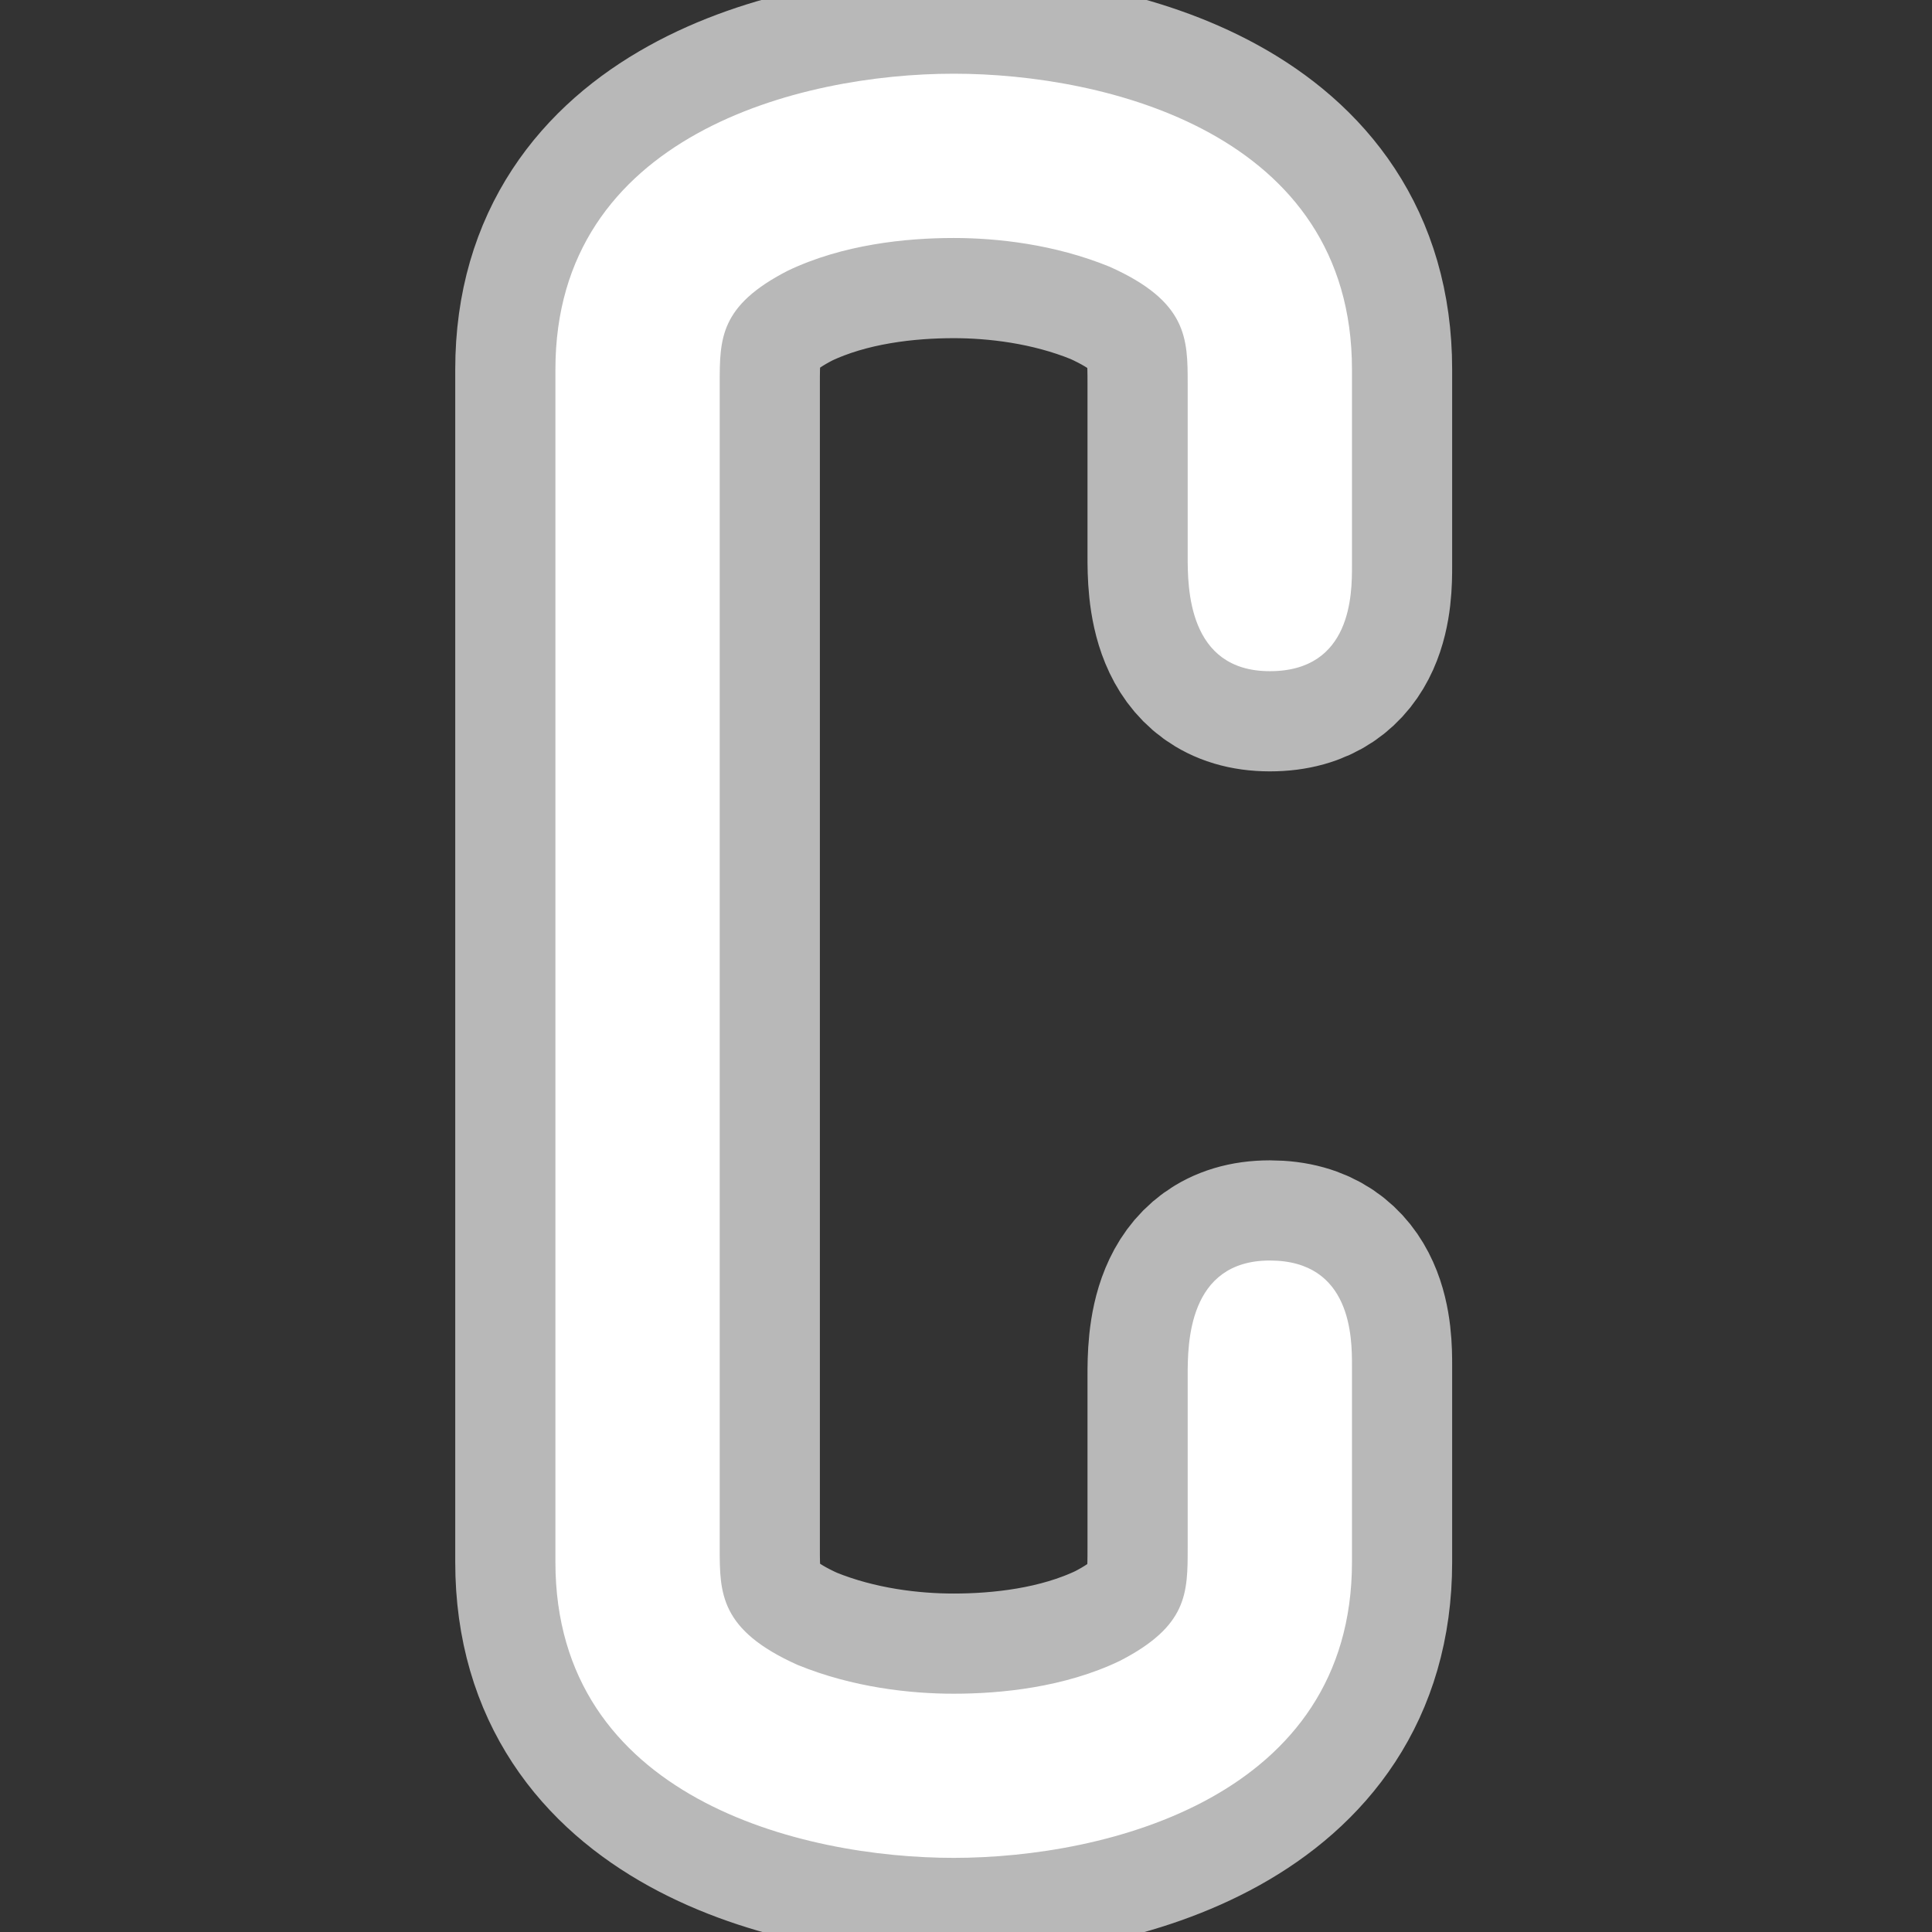 <?xml version="1.0" encoding="UTF-8" standalone="no"?>
<!-- This file was generated by dvisvgm 1.9.2 -->

<svg
   height="20"
   version="1.1"
   viewBox="37 57.458 13.5 13.5"
   width="20"
   id="svg11"
   xmlns="http://www.w3.org/2000/svg"
   xmlns:svg="http://www.w3.org/2000/svg"
   xmlns:rdf="http://www.w3.org/1999/02/22-rdf-syntax-ns#"
   xmlns:cc="http://creativecommons.org/ns#"
   xmlns:dc="http://purl.org/dc/elements/1.1/">
  <rect x="37" y="57.458" width="13.5" height="13.5" fill="#333333" stroke="none"/>
  <defs
     id="defs2" />
  <path
     id="path4"
     d="m 46.447,66.998 c 0,-0.186 0,-0.732 -0.574,-0.732 -0.574,0 -0.574,0.588 -0.574,0.803 v 1.205 c 0,0.316 0,0.545 -0.473,0.789 -0.387,0.186 -0.832,0.23 -1.162,0.23 -0.301,0 -0.703,-0.043 -1.09,-0.201 -0.545,-0.244 -0.545,-0.502 -0.545,-0.818 v -8.134 c 0,-0.316 0,-0.545 0.473,-0.789 0.387,-0.186 0.832,-0.23 1.162,-0.23 0.301,0 0.703,0.043 1.09,0.201 0.545,0.244 0.545,0.502 0.545,0.818 v 1.205 c 0,0.215 0,0.803 0.574,0.803 0.574,0 0.574,-0.545 0.574,-0.732 v -1.377 c 0,-1.65 -1.722,-2.066 -2.783,-2.066 -1.076,0 -2.783,0.43 -2.783,2.066 v 8.335 c 0,1.65 1.722,2.066 2.783,2.066 1.076,0 2.783,-0.43 2.783,-2.066 z"
     style="opacity:1;fill:#ffffff;fill-opacity:1;stroke:#ffffff;stroke-miterlimit:4;stroke-dasharray:none;stroke-opacity:0.65;stroke-width:1.4" />
</svg>
